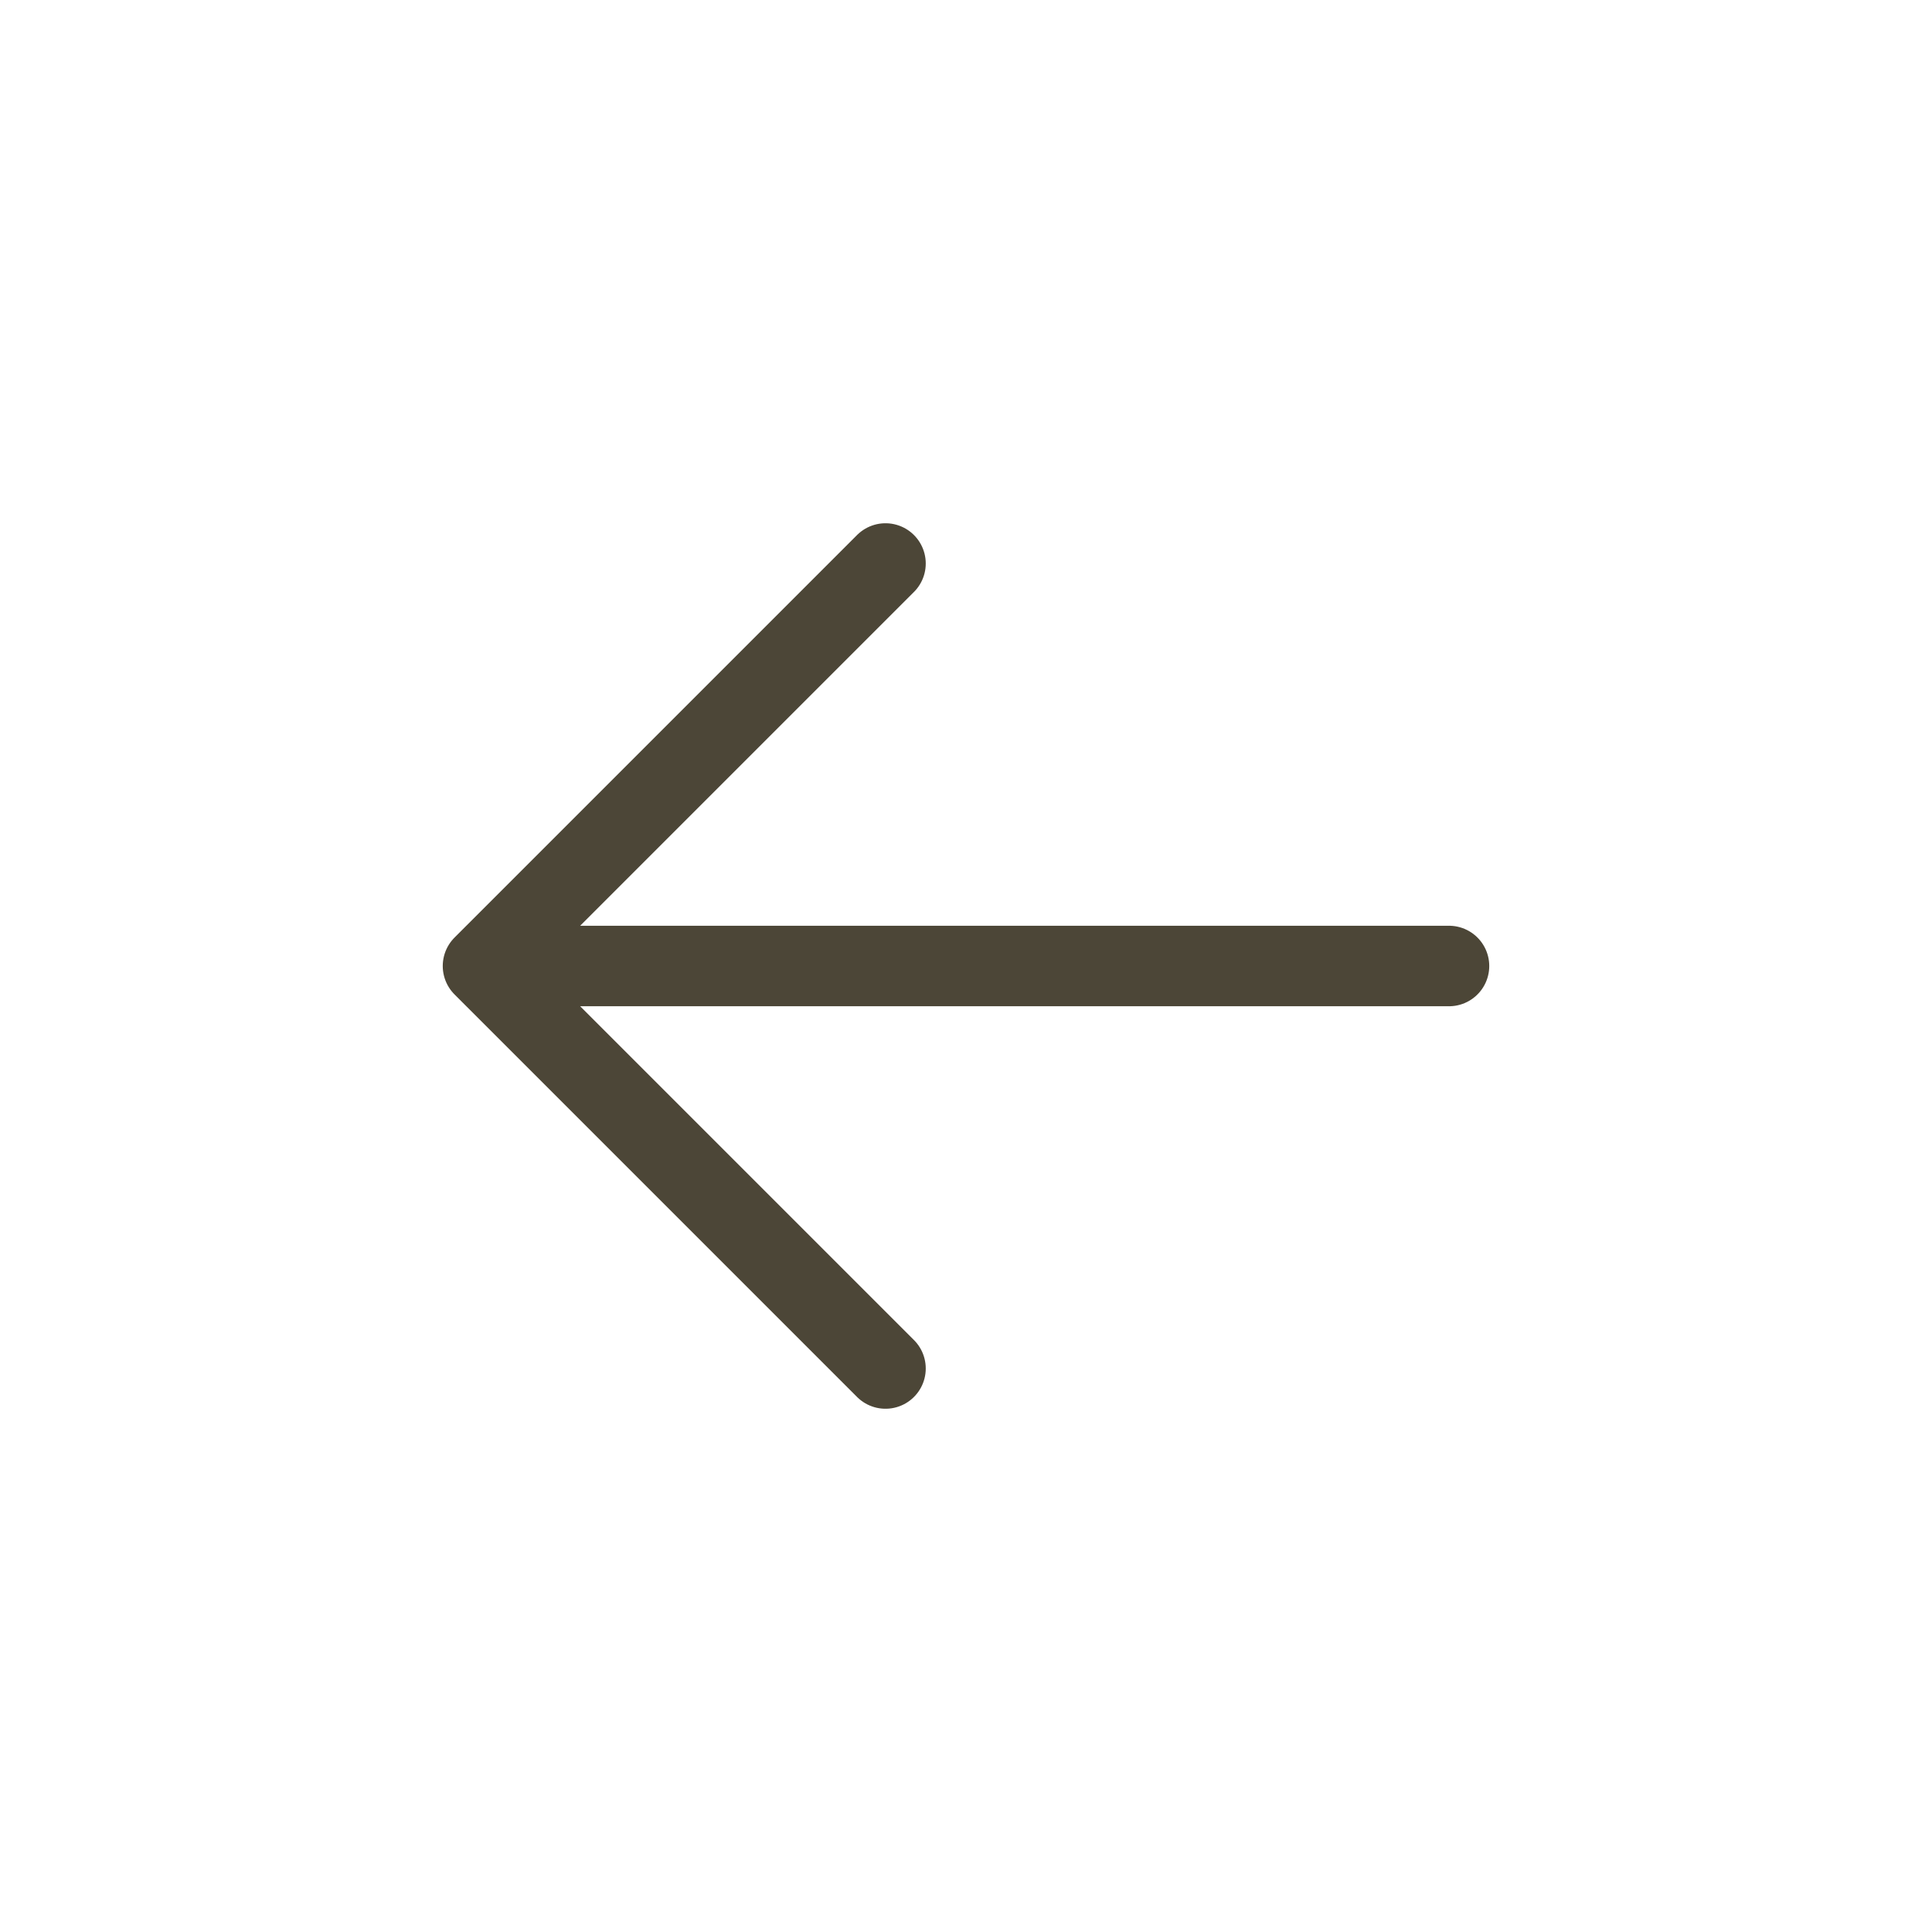 <svg viewBox="0 0 24 24" fill="none" xmlns="http://www.w3.org/2000/svg"><g id="SVGRepo_bgCarrier" stroke-width="0"></g><g id="SVGRepo_tracerCarrier" stroke-linecap="round" stroke-linejoin="round"></g><g id="SVGRepo_iconCarrier"> <rect width="24" height="24" fill="white"></rect> <path d="M18 12L6 12M6 12L11 17M6 12L11 7" stroke="#4C4637" stroke-linecap="round" stroke-linejoin="round"></path> </g></svg>